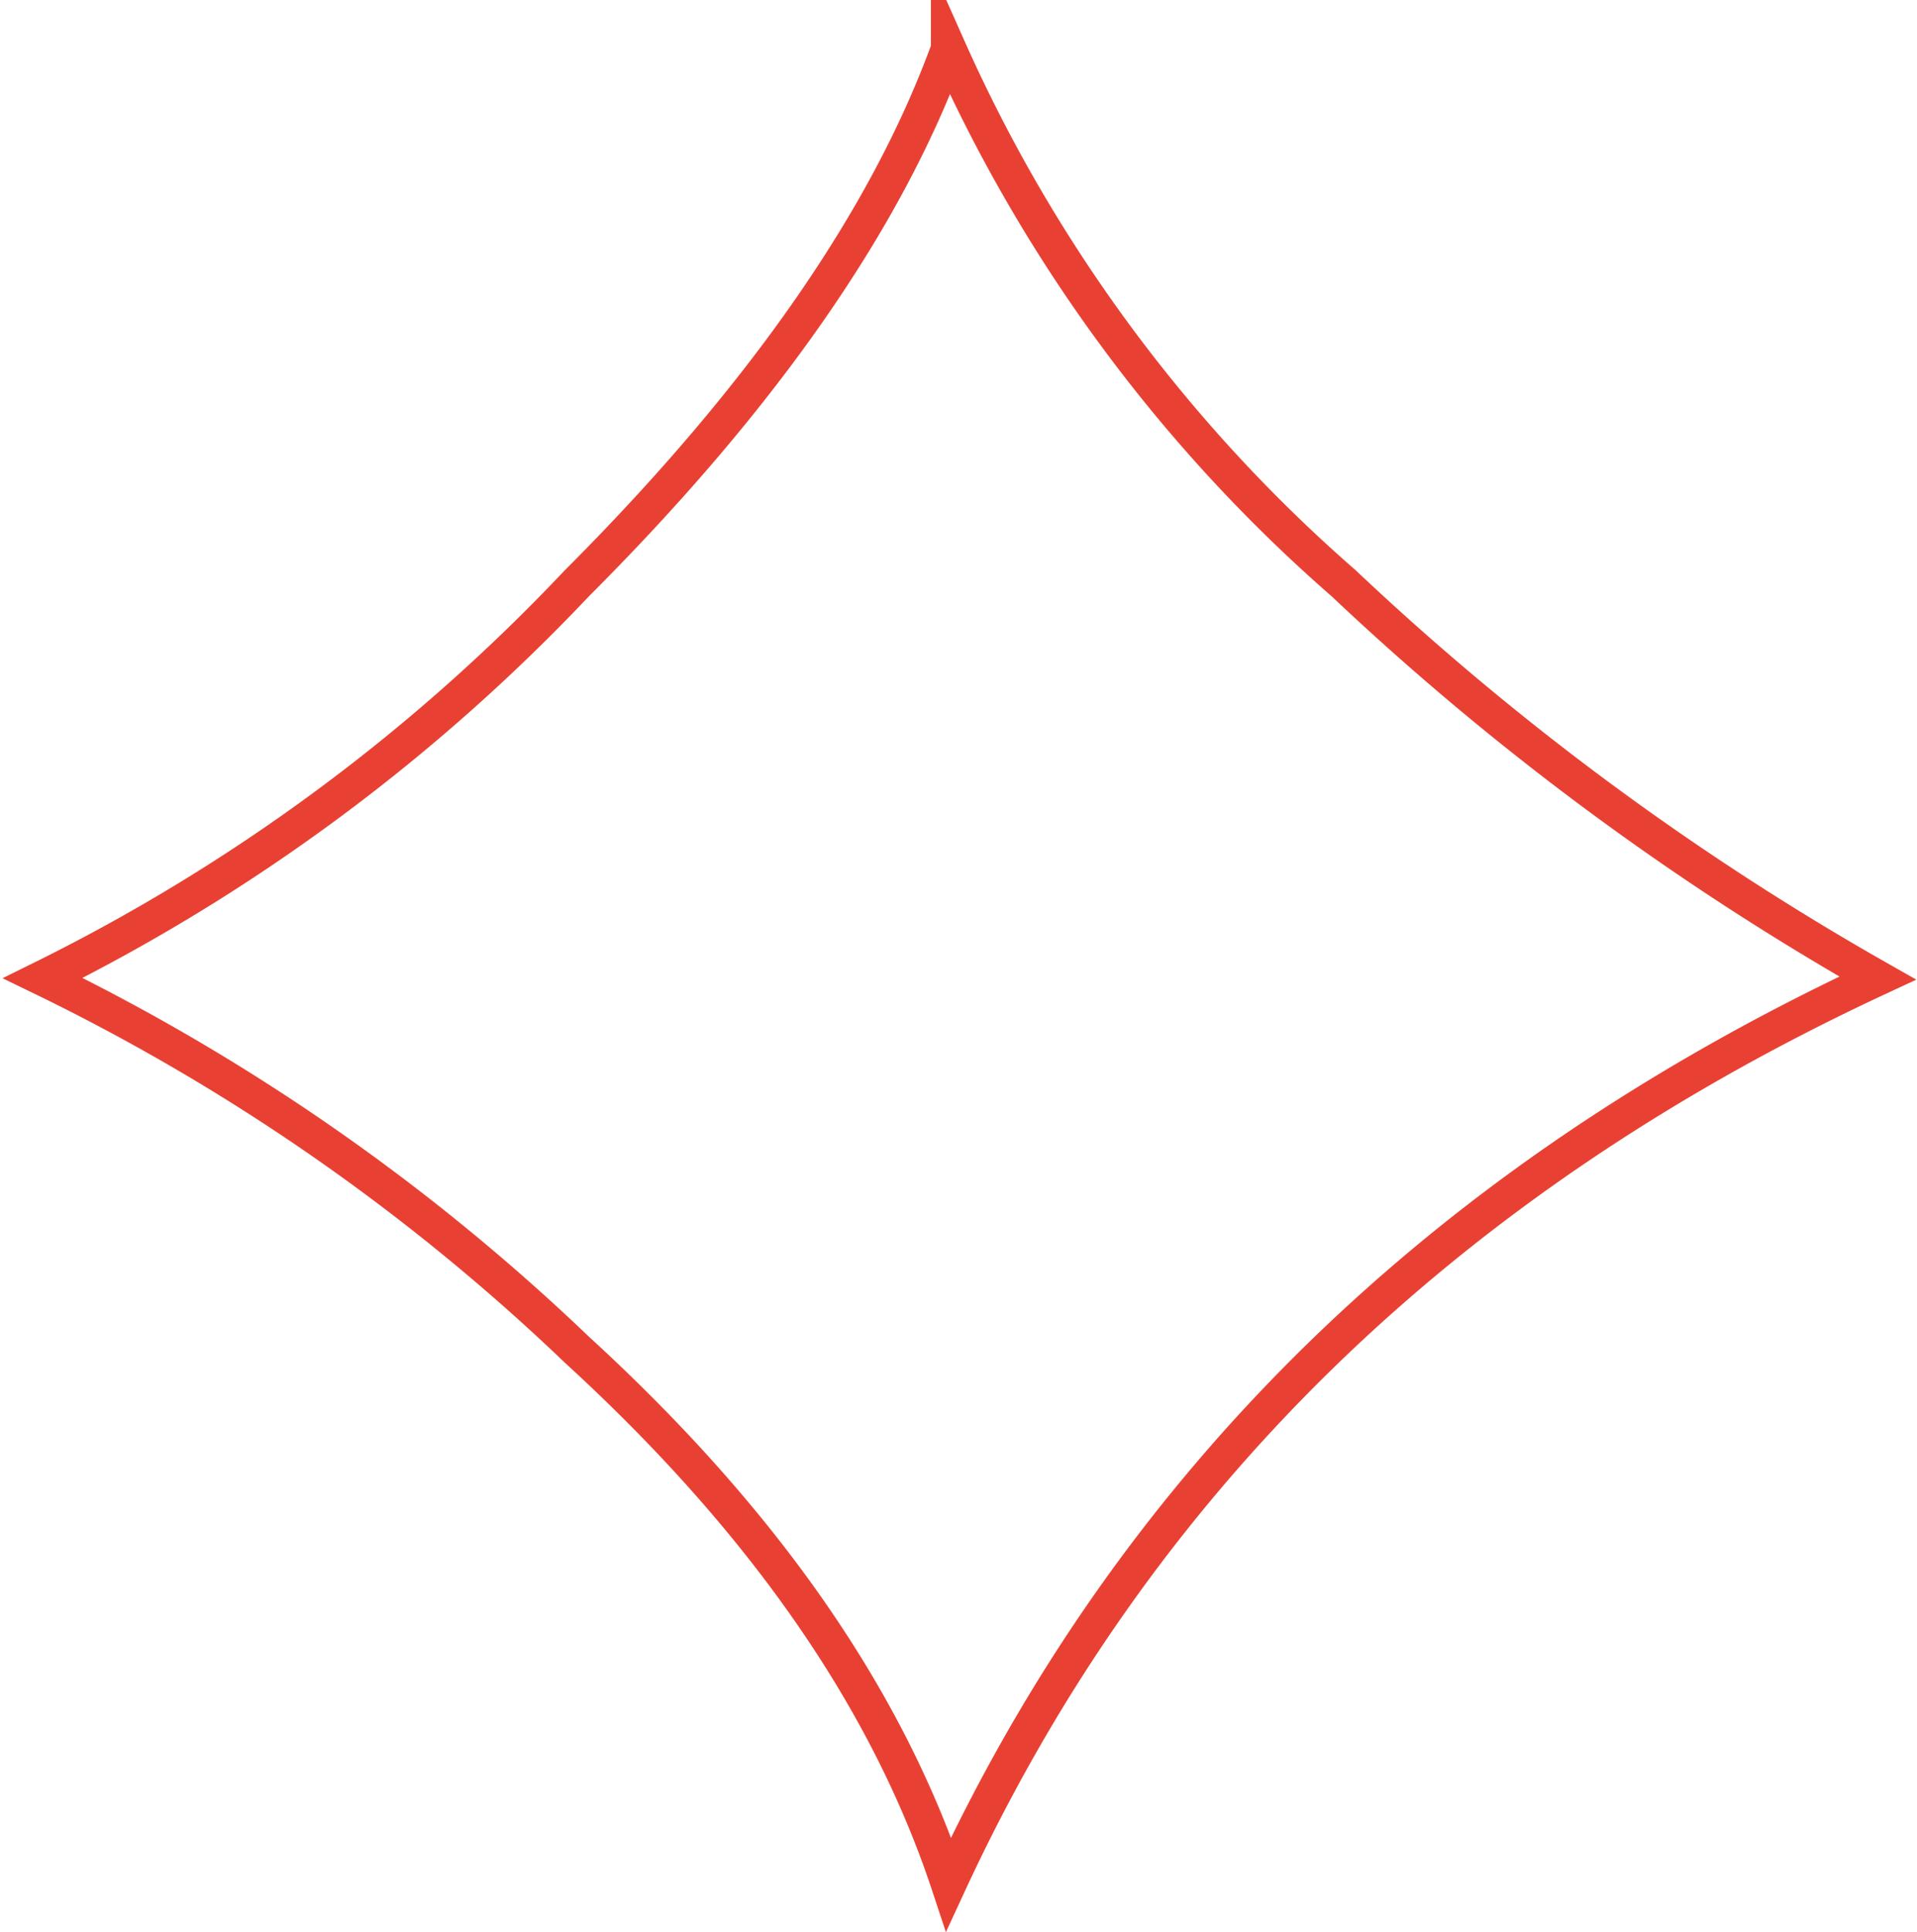 <svg xmlns="http://www.w3.org/2000/svg" width="40.586" height="40.899" viewBox="0 0 40.586 40.899">
  <path id="Trazado_565" data-name="Trazado 565" d="M524.089,299.975q-13.759,6.4-19.67,19.177-1.957-5.9-7.868-11.309a44.391,44.391,0,0,0-11.31-7.868,39.815,39.815,0,0,0,11.31-8.36q5.9-5.9,7.868-11.309a32.62,32.62,0,0,0,8.36,11.309A58.492,58.492,0,0,0,524.089,299.975Z" transform="translate(-484.335 -279.272)" fill="none" stroke="#e84133" stroke-miterlimit="10" stroke-width="0.75"/>
</svg>
